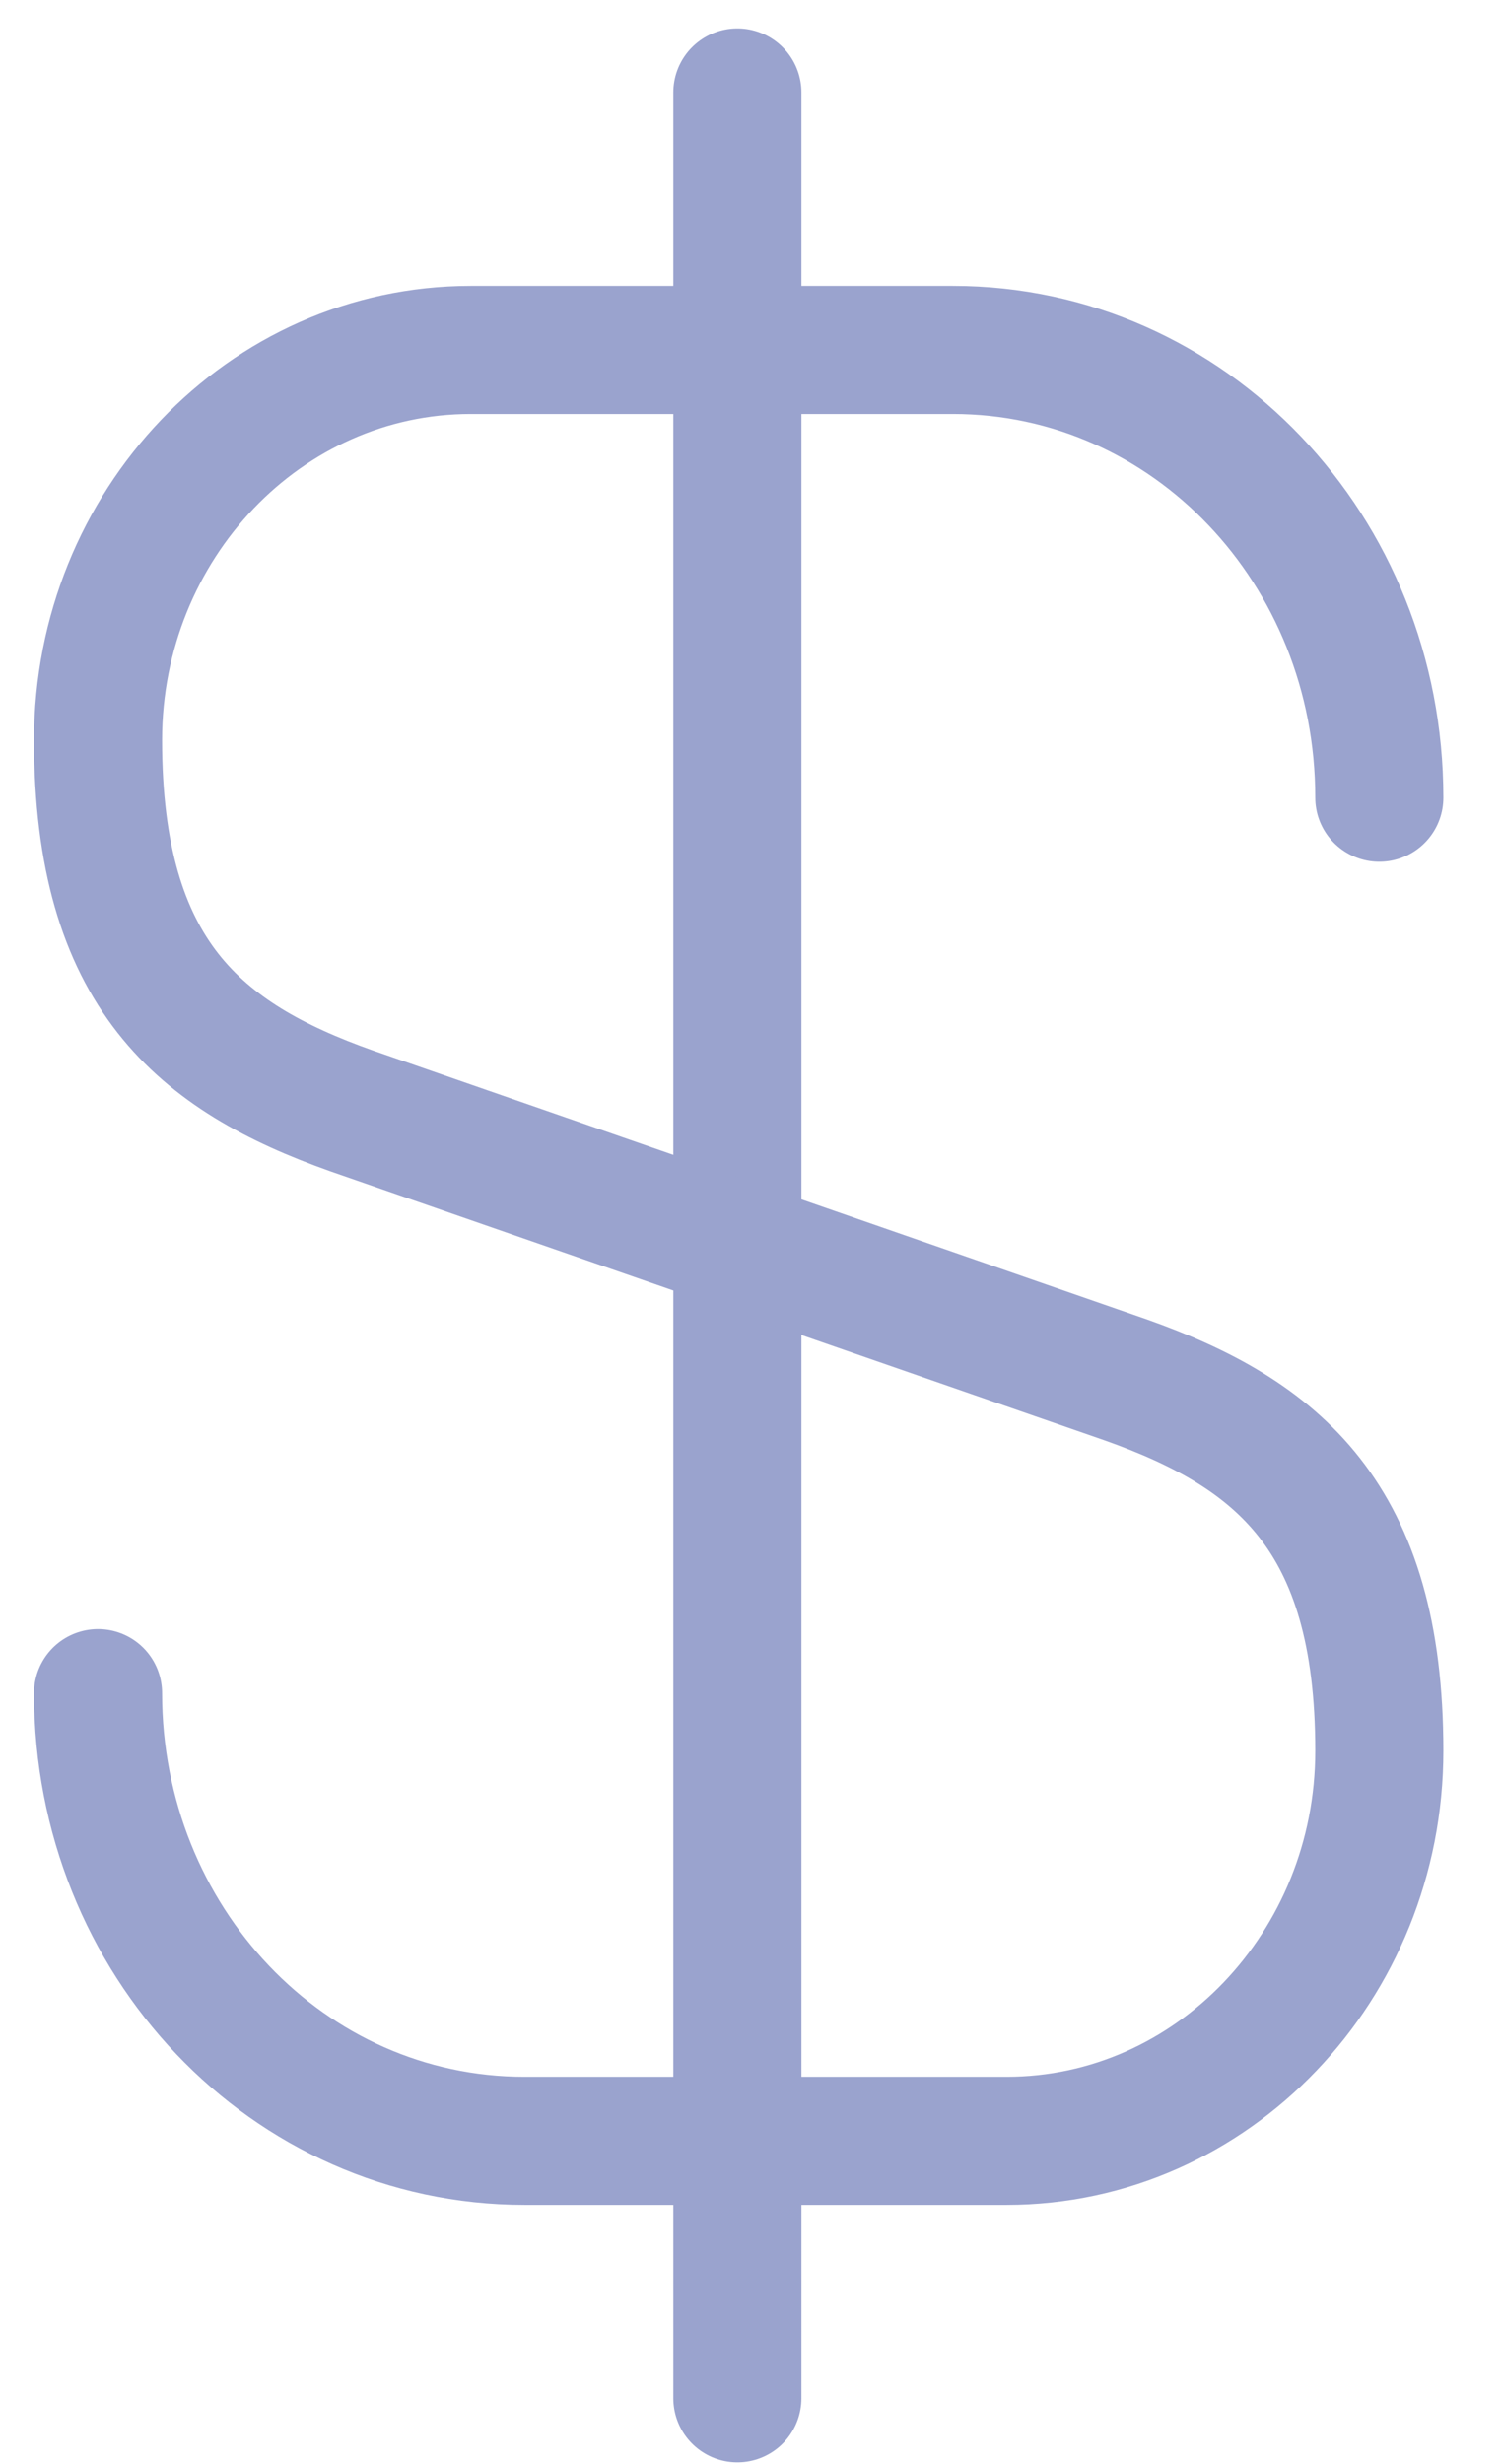 <svg width="25" height="41" viewBox="0 0 25 41" fill="none" xmlns="http://www.w3.org/2000/svg">
<g id="Group 1">
<path id="Vector" d="M12.273 1.539V20.723V39.907" stroke="#9AA3CE" stroke-width="2.132" stroke-linecap="round" stroke-linejoin="round"/>
<path id="Vector_2" d="M1.632 28.173C1.632 32.297 4.797 35.623 8.73 35.623H16.755C20.176 35.623 22.958 32.713 22.958 29.132C22.958 25.231 21.263 23.856 18.738 22.961L5.852 18.485C3.326 17.589 1.632 16.214 1.632 12.314C1.632 8.733 4.413 5.823 7.834 5.823H15.86C19.793 5.823 22.958 9.148 22.958 13.273" stroke="#9AA3CE" stroke-width="2.132" stroke-linecap="round" stroke-linejoin="round"/>
</g>
</svg>
